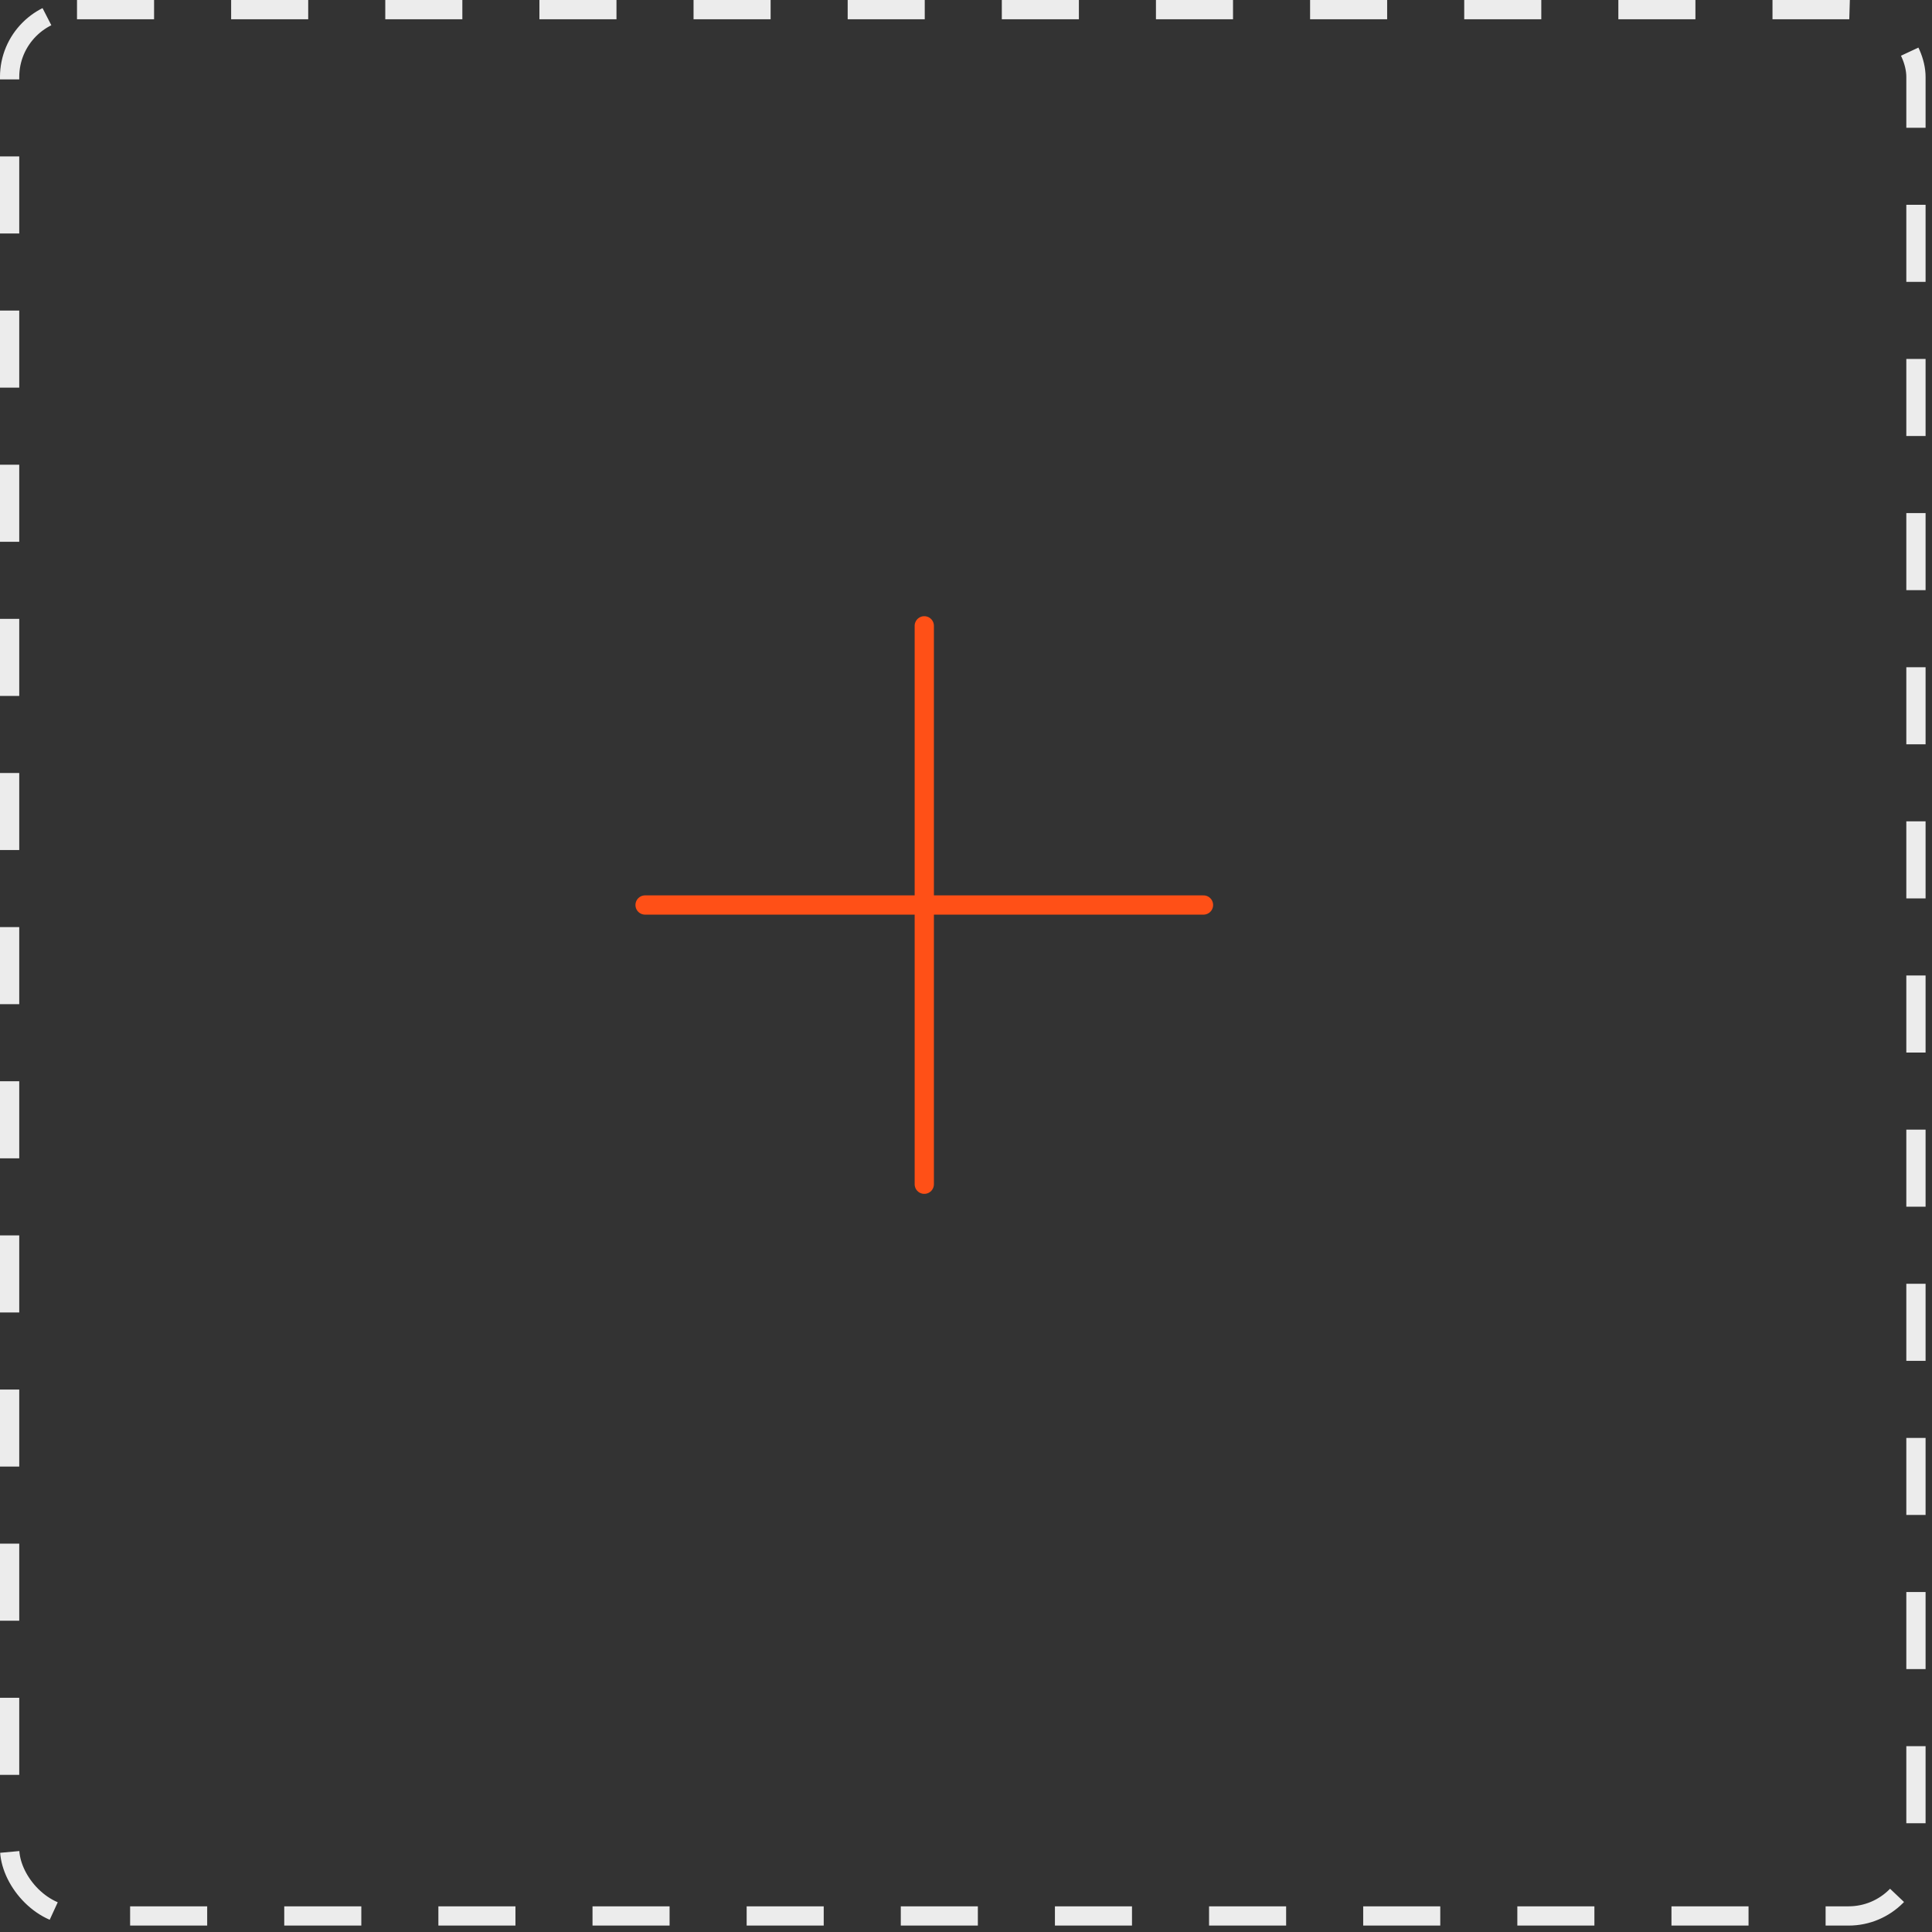<svg width="91" height="91" viewBox="0 0 91 91" fill="none" xmlns="http://www.w3.org/2000/svg">
<rect x="0" y="0" width="91" height="91" fill="#333333" stroke="none"/>
<rect x="0.453" y="0.453" width="89.791" height="89.791" rx="3.174" stroke="#ECECEC" stroke-width="0.907" stroke-dasharray="3.63 3.63"/>
<path d="M30.384 42.627H56.686" stroke="#FF5017" stroke-width="0.907" stroke-linecap="round" stroke-linejoin="round"/>
<path d="M43.535 55.779V29.477" stroke="#FF5017" stroke-width="0.907" stroke-linecap="round" stroke-linejoin="round"/>
</svg>
